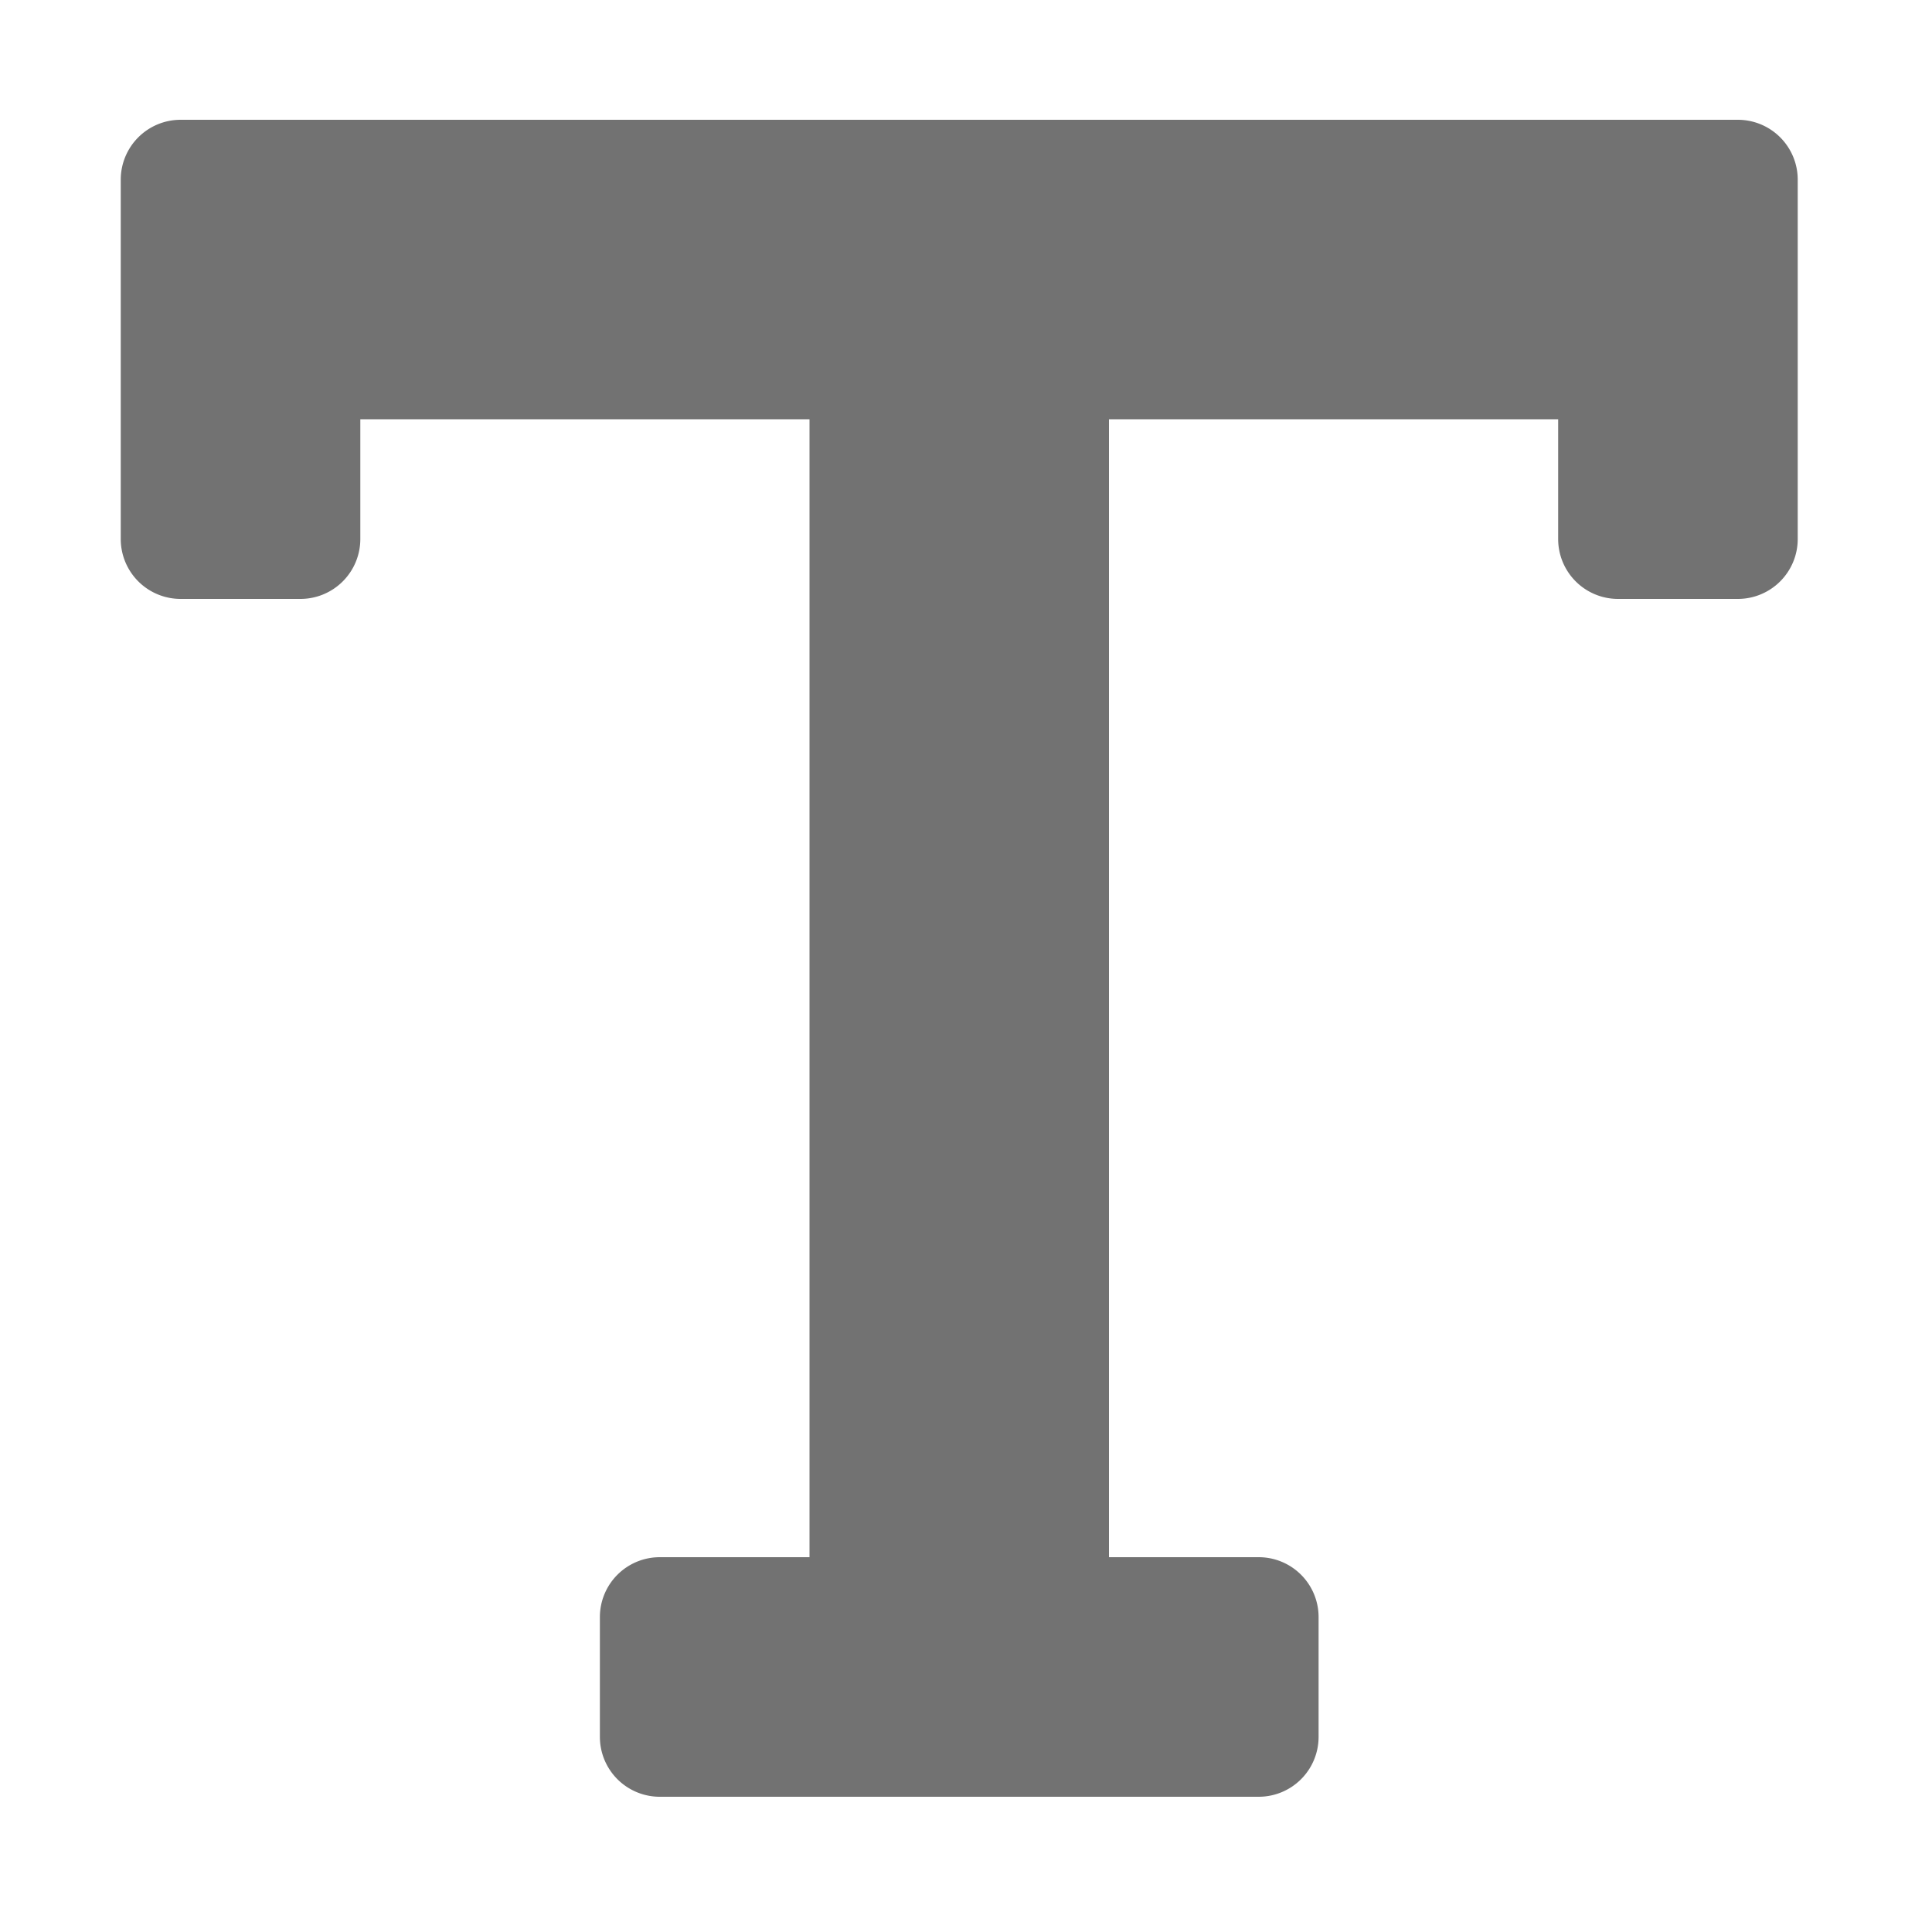 ﻿<?xml version='1.0' encoding='UTF-8'?>
<svg viewBox="-2 0 32 32" xmlns="http://www.w3.org/2000/svg">
  <g transform="matrix(0.062, 0, 0, 0.062, 0, 0)">
    <path d="M432, 32A16 16 0 0 1 448, 48L448, 144A16 16 0 0 1 432, 160L400, 160A16 16 0 0 1 384, 144L384, 112L264, 112L264, 416L304, 416A16 16 0 0 1 320, 432L320, 464A16 16 0 0 1 304, 480L144, 480A16 16 0 0 1 128, 464L128, 432A16 16 0 0 1 144, 416L184, 416L184, 112L64, 112L64, 144A16 16 0 0 1 48, 160L16, 160A16 16 0 0 1 0, 144L0, 48A16 16 0 0 1 16, 32z" fill="#727272" fill-opacity="1" class="Black" />
  </g>
</svg>